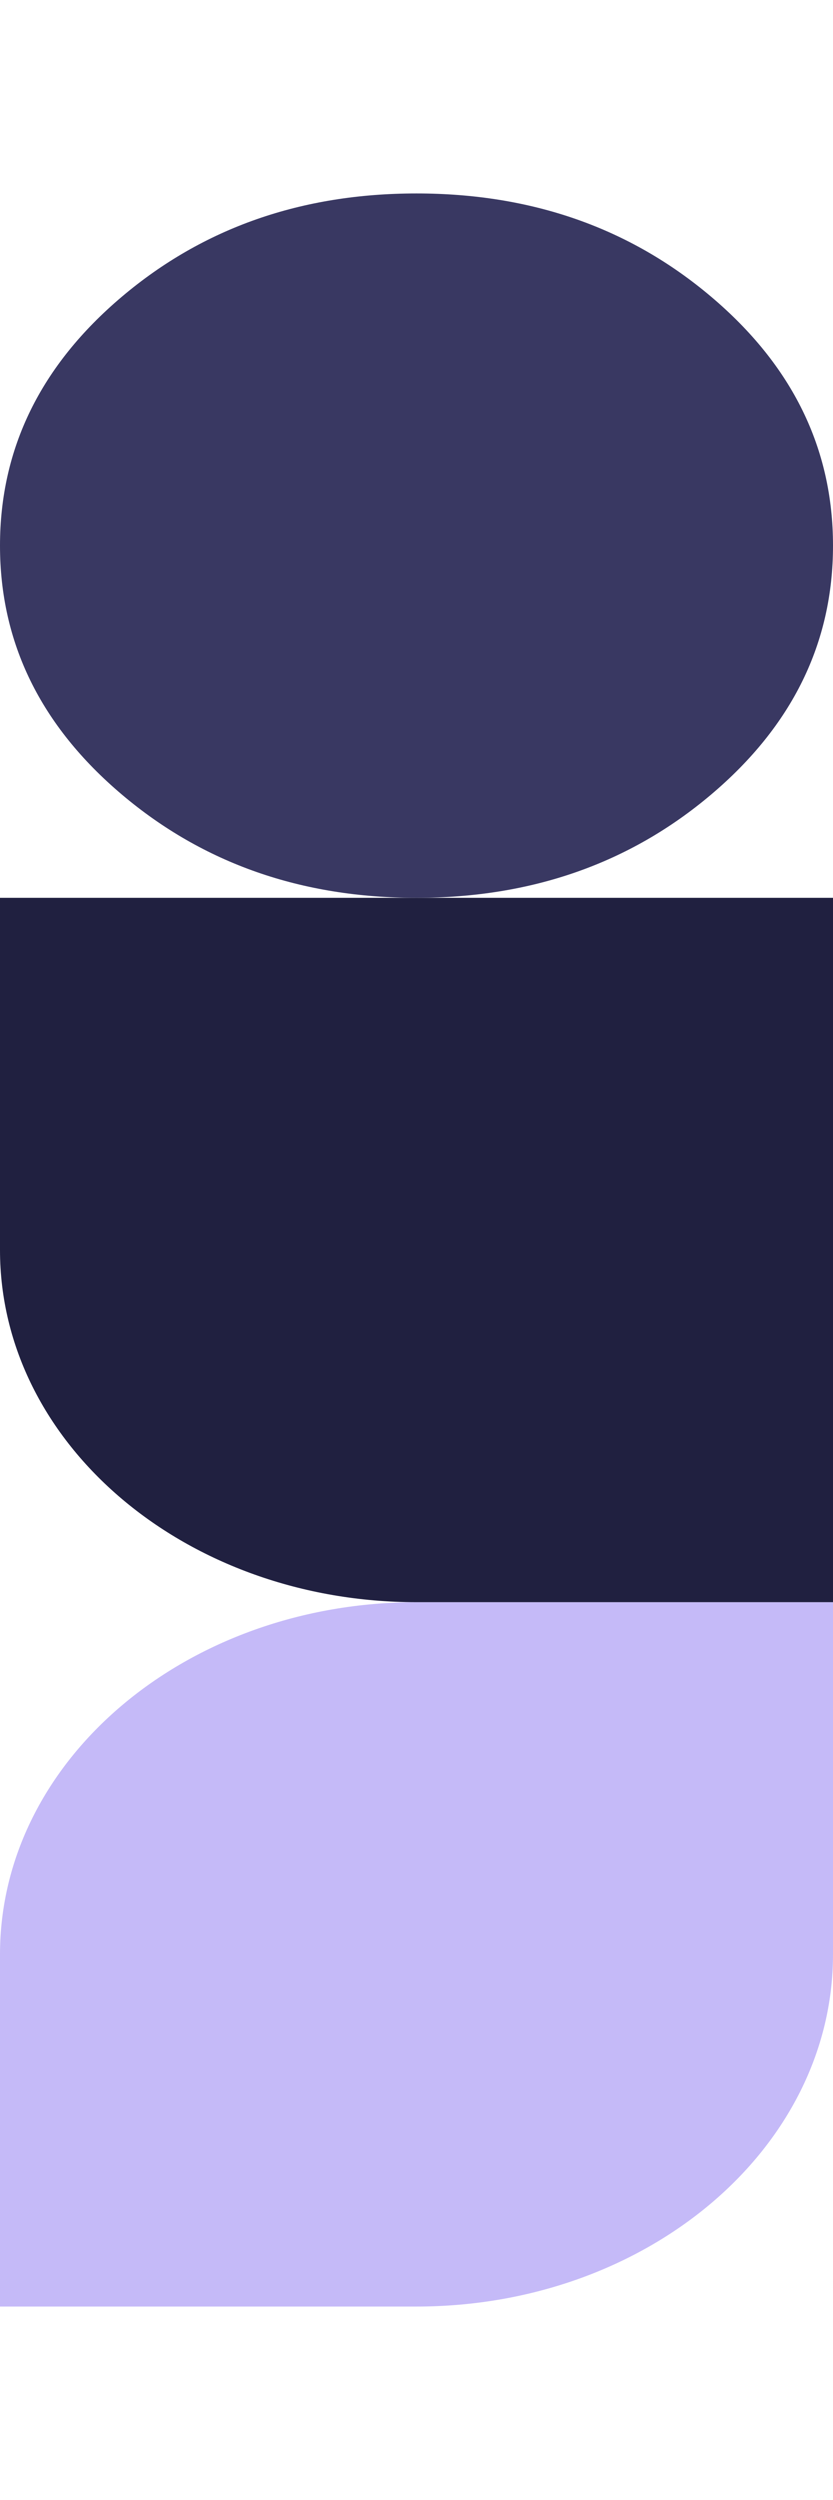 <svg width="50" height="150" viewBox="0 0 84 213" fill="none" xmlns="http://www.w3.org/2000/svg">
            <path fill-rule="evenodd" clip-rule="evenodd" d="M0 35.5C0 25.697 4.101 17.329 12.302 10.398C20.503 3.466 30.402 0 42 0C53.598 0 63.498 3.466 71.698 10.398C79.9 17.329 84 25.697 84 35.5C84 45.303 79.9 53.67 71.698 60.602C63.498 67.534 53.598 71 42 71C30.402 71 20.503 67.534 12.302 60.602C4.101 53.67 0 45.303 0 35.5Z" fill="#393862" />
            <path fill-rule="evenodd" clip-rule="evenodd" d="M42 142H84V177.5C84 197.106 65.196 213 42 213H0V177.5C0 157.894 18.804 142 42 142Z" fill="#C5BAF8" />
            <path fill-rule="evenodd" clip-rule="evenodd" d="M0 71H84V142H42C18.804 142 0 126.106 0 106.5V71Z" fill="#202040" />
        </svg>